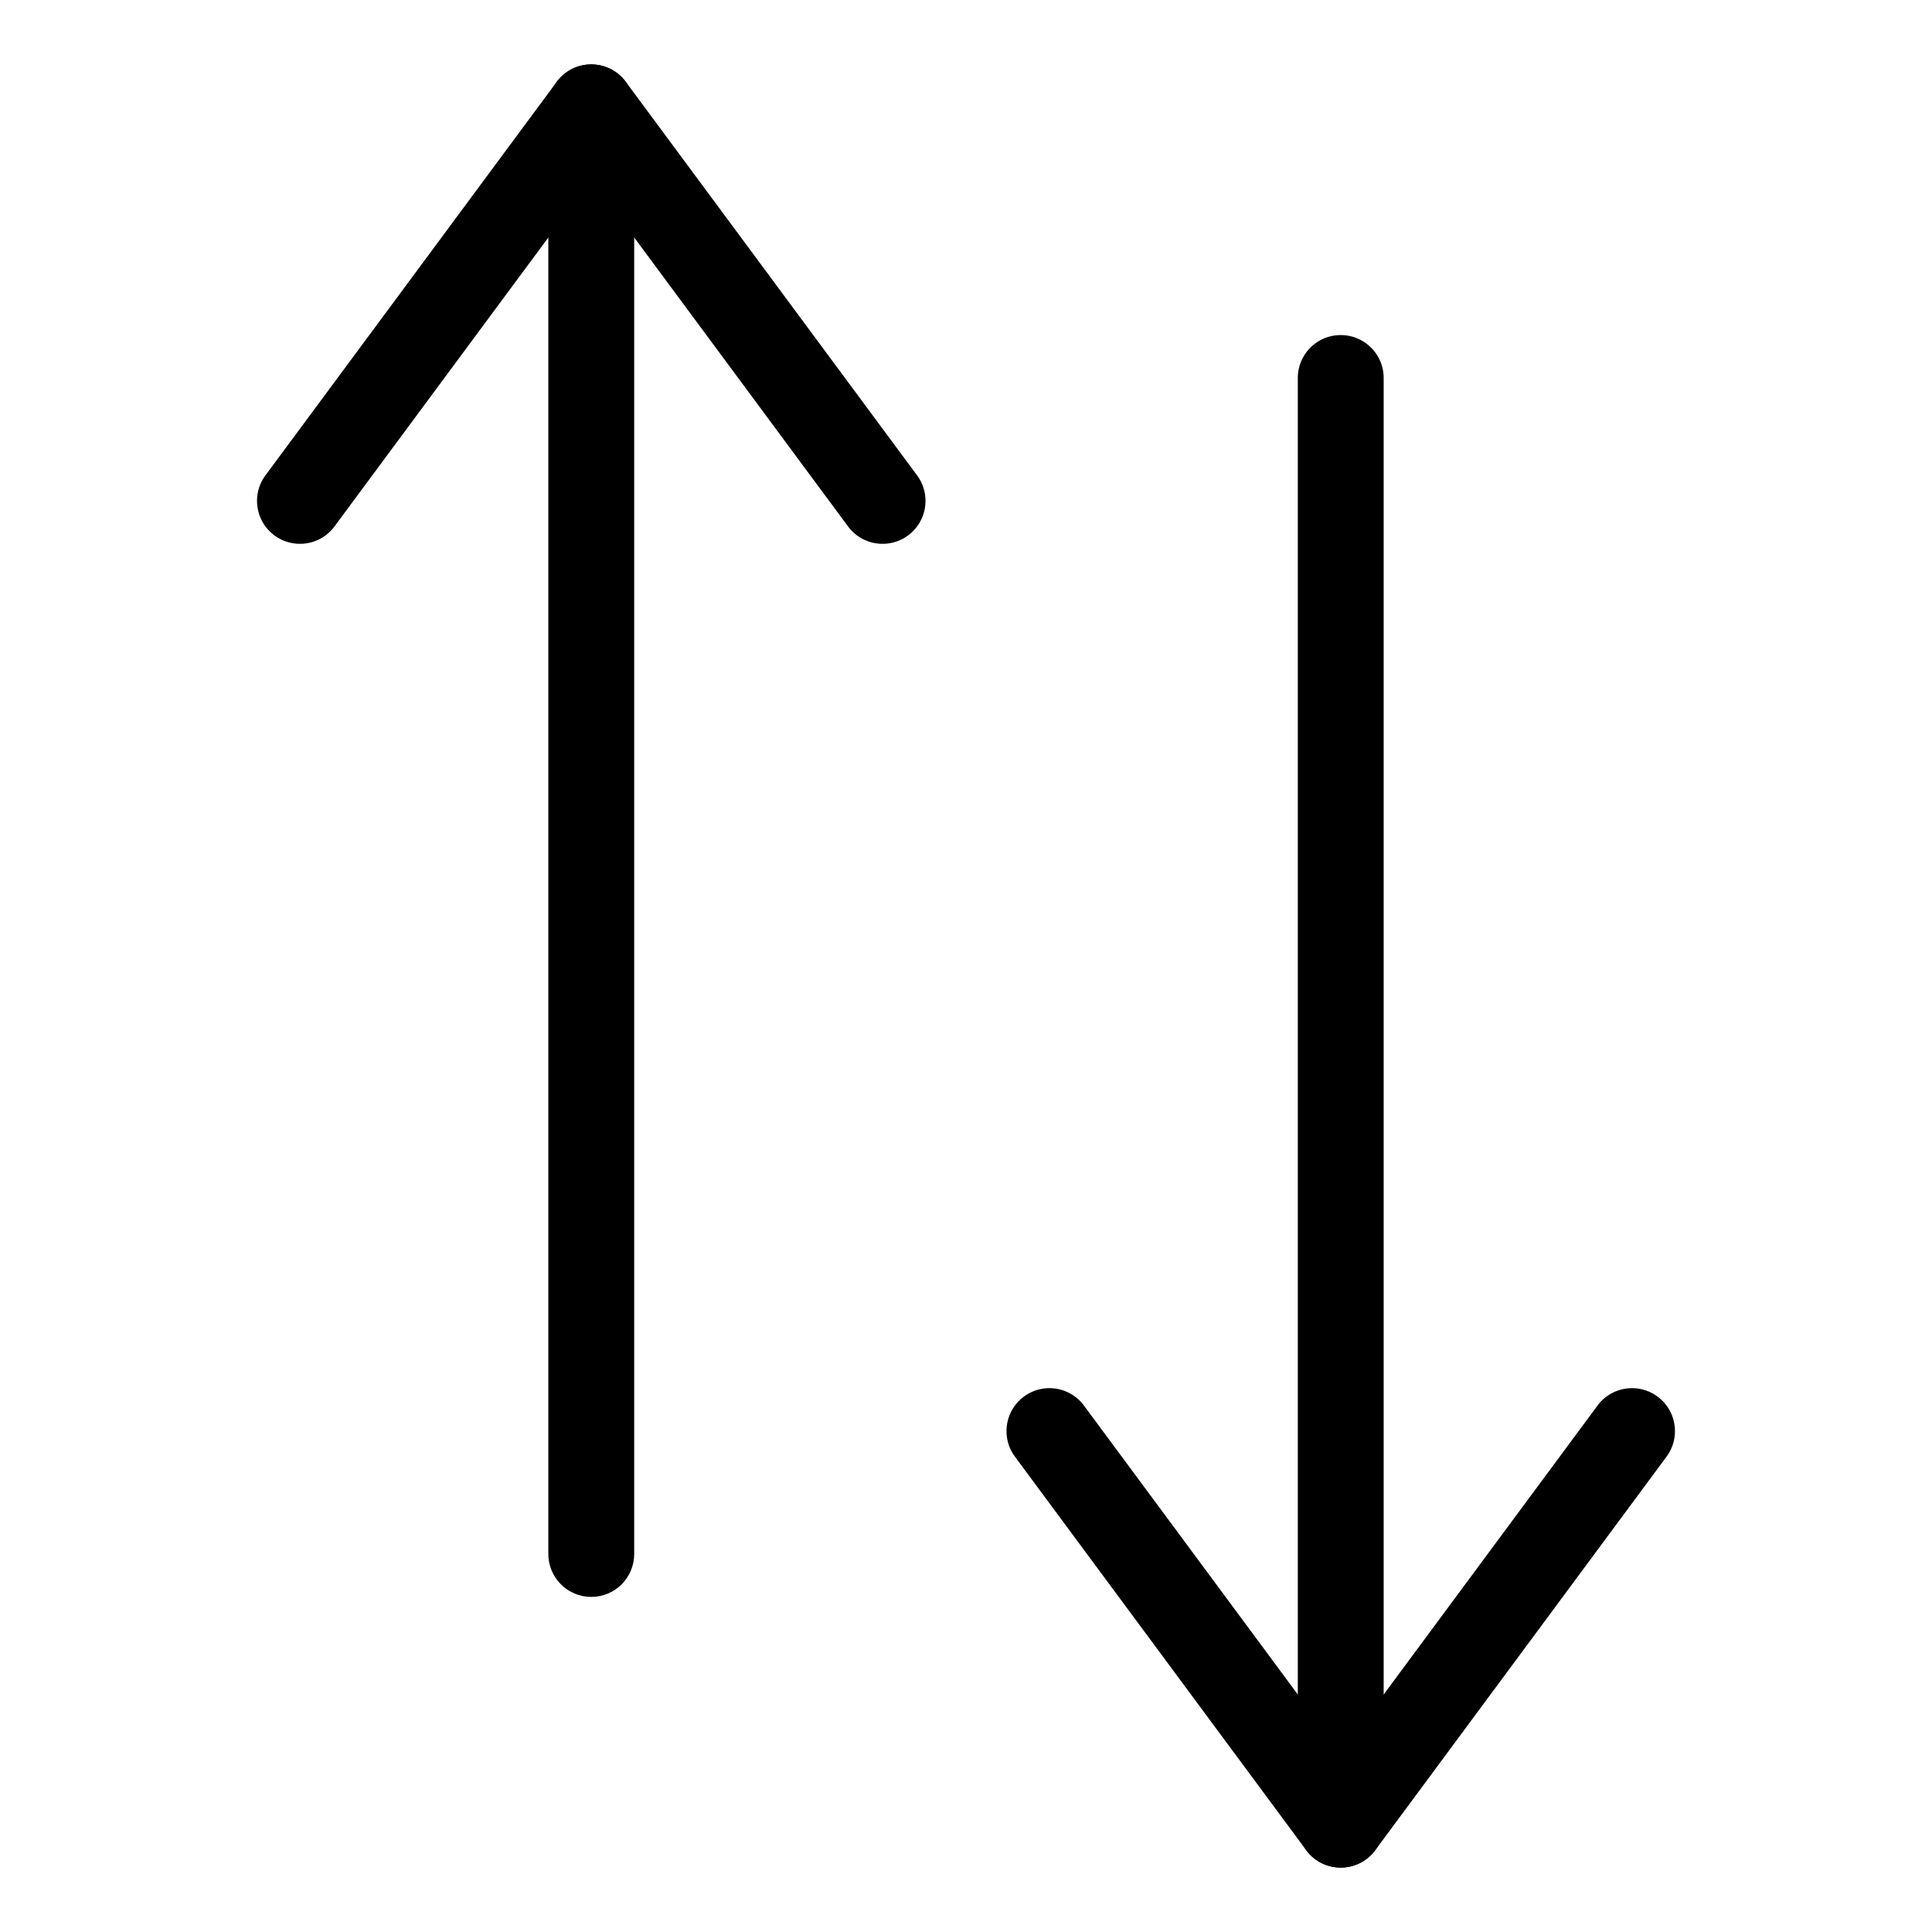 <svg xmlns="http://www.w3.org/2000/svg" version="1.1" xmlns:xlink="http://www.w3.org/1999/xlink" xmlns:svgjs="http://svgjs.com/svgjs" width="512" height="512" x="0" y="0" viewBox="0 0 450 450" style="enable-background:new 0 0 512 512" xml:space="preserve" class=""><g><path d="M137.717 371.952c-5.523 0-10-4.478-10-10V25c0-5.523 4.477-10 10-10s10 4.477 10 10v336.952c0 5.523-4.477 10-10 10z" fill="#000000" data-original="#000000" class=""></path><path d="M69.863 126.666a9.961 9.961 0 0 1-5.941-1.962c-4.439-3.286-5.375-9.548-2.089-13.987l67.847-91.666a10 10 0 0 1 16.076 0l67.847 91.666c3.286 4.439 2.351 10.701-2.088 13.987-4.438 3.287-10.701 2.352-13.987-2.088L137.719 41.81l-59.808 80.806a9.995 9.995 0 0 1-8.048 4.05zM312.283 435c-5.522 0-10-4.478-10-10V88.048c0-5.523 4.478-10 10-10s10 4.477 10 10V425c0 5.522-4.477 10-10 10z" fill="#000000" data-original="#000000" class=""></path><path d="M312.283 435a10 10 0 0 1-8.038-4.051l-67.847-91.666c-3.285-4.439-2.351-10.701 2.089-13.987 4.438-3.286 10.7-2.353 13.987 2.089l59.809 80.807 59.808-80.807c3.286-4.441 9.548-5.375 13.987-2.089s5.374 9.548 2.089 13.987l-67.846 91.666a9.999 9.999 0 0 1-8.038 4.051z" fill="#000000" data-original="#000000" class=""></path></g></svg>
